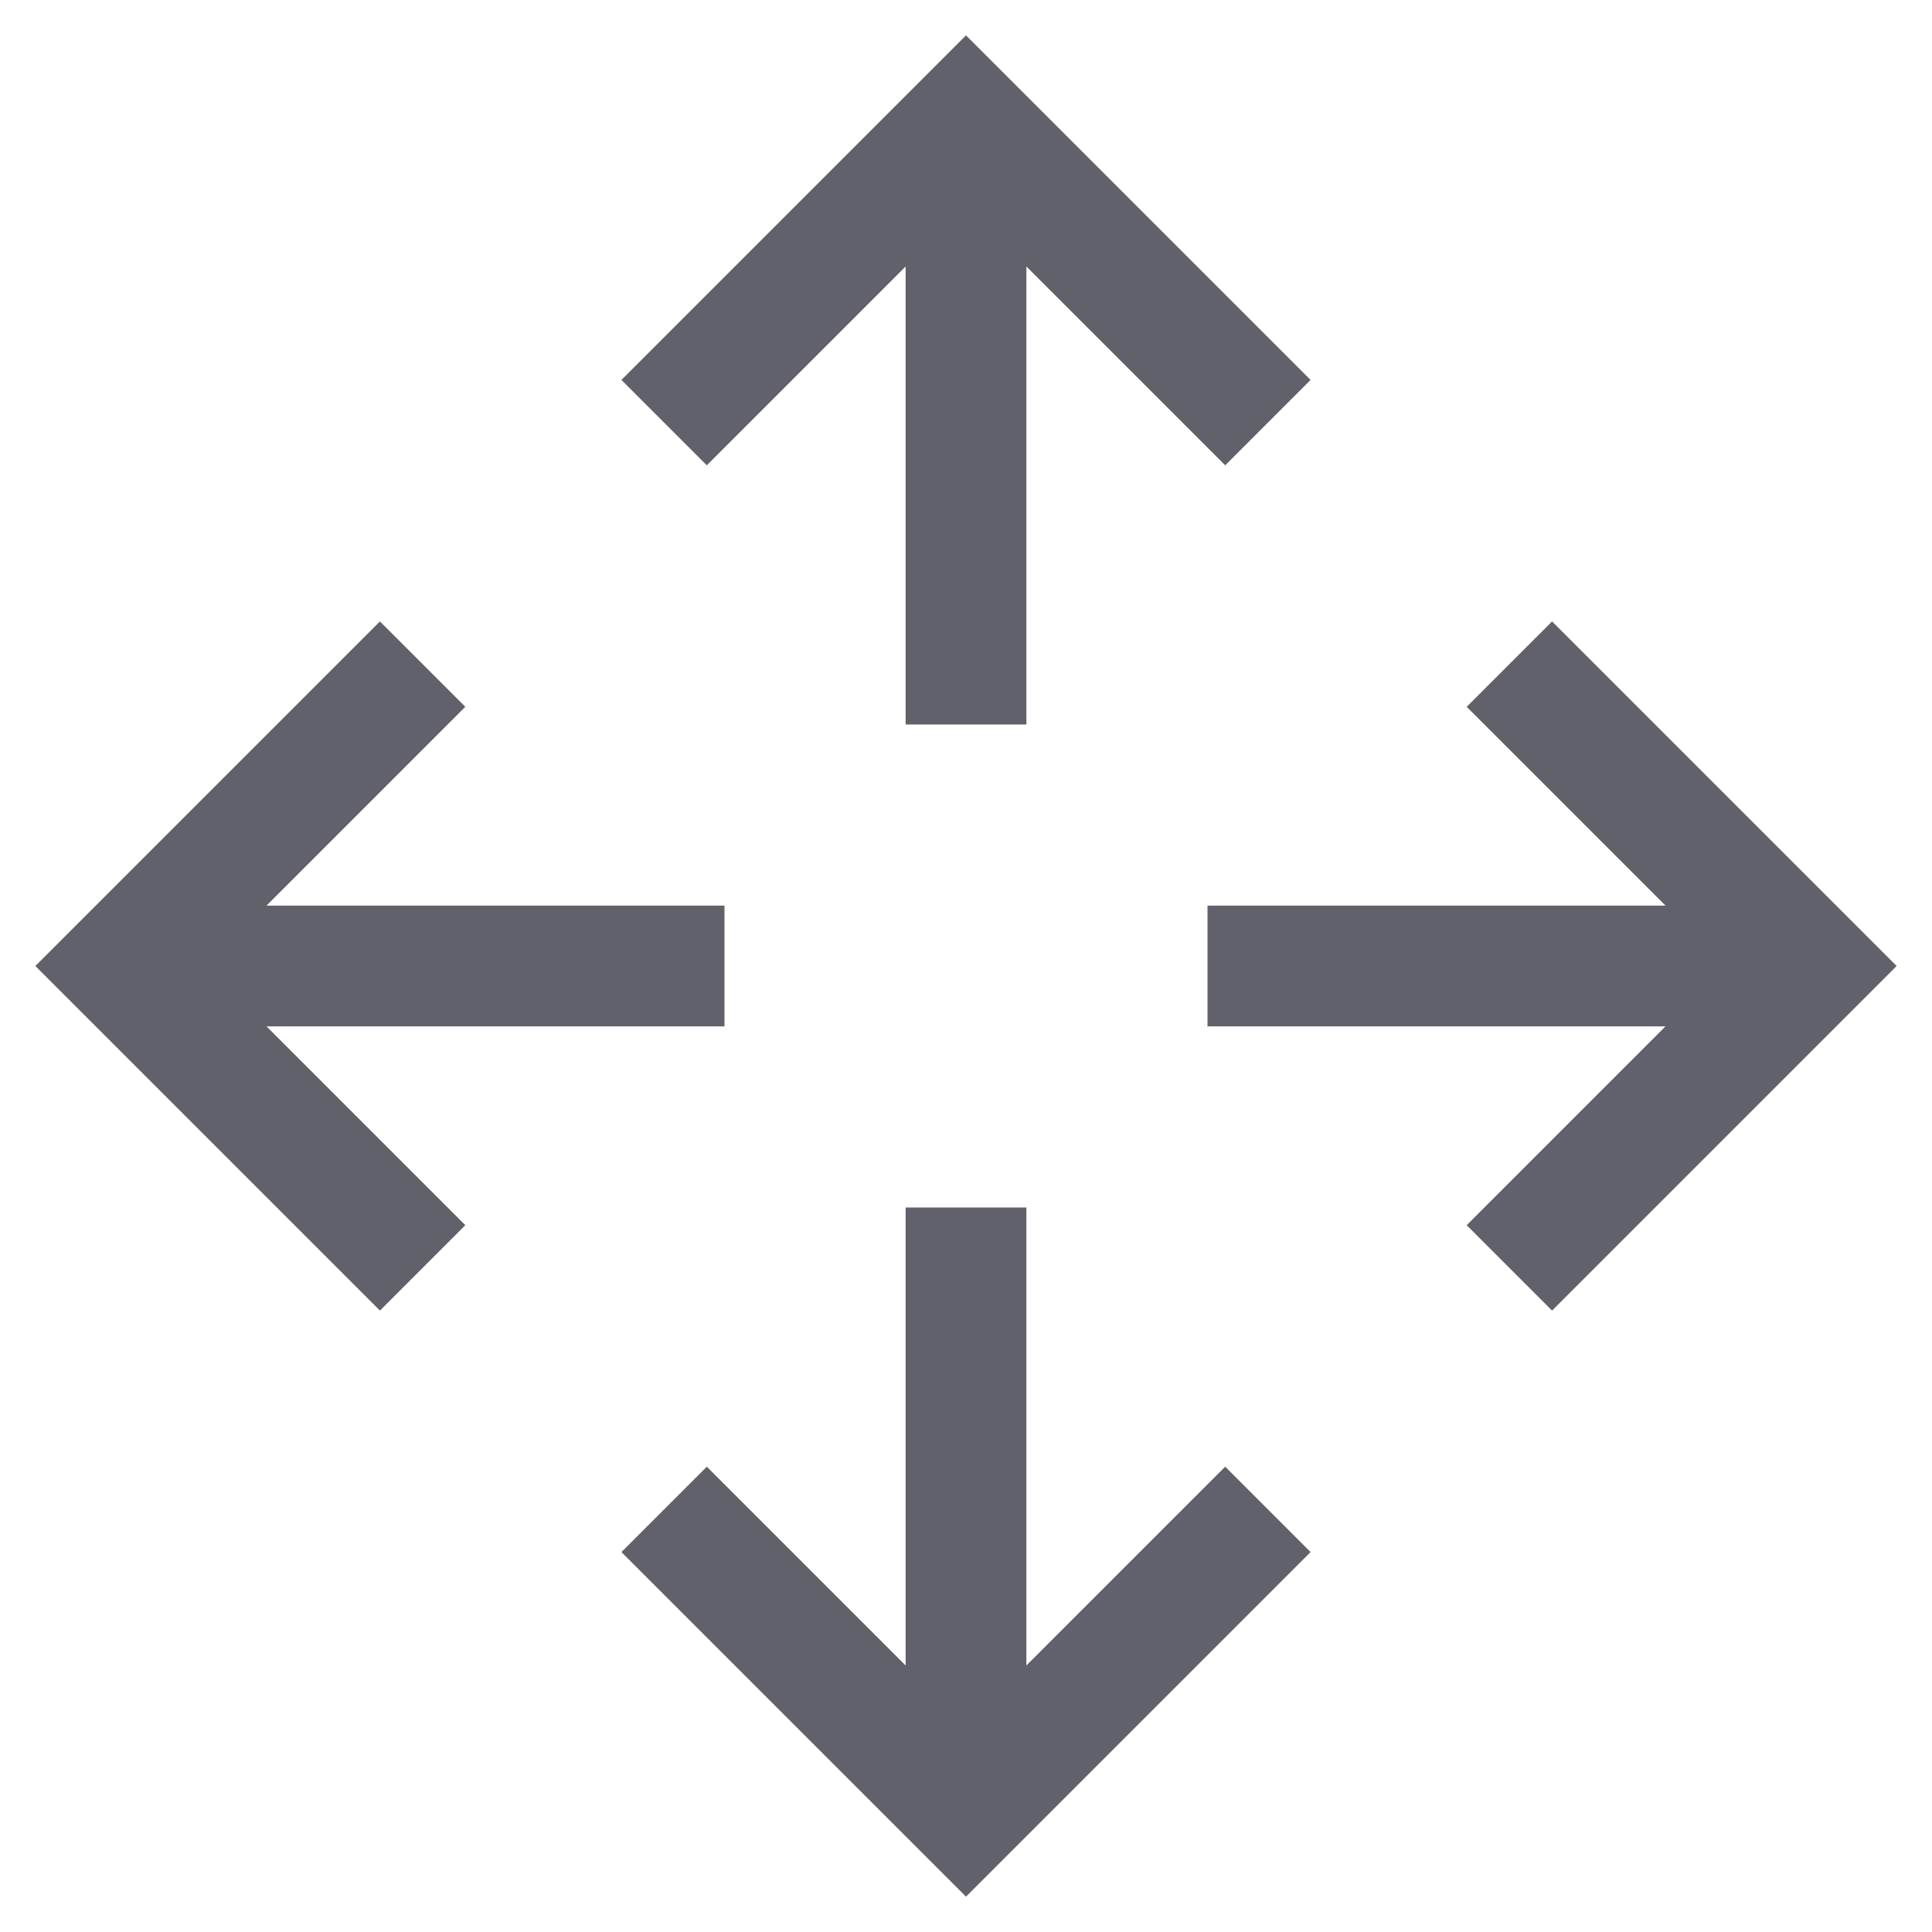 <svg xmlns="http://www.w3.org/2000/svg" height="24" width="24" viewBox="0 0 32 32"><line data-cap="butt" data-color="color-2" fill="none" stroke="#61616b" stroke-width="2" x1="16" y1="12" x2="16" y2="2"></line> <line data-cap="butt" data-color="color-2" fill="none" stroke="#61616b" stroke-width="2" x1="16" y1="30" x2="16" y2="20"></line> <line data-cap="butt" data-color="color-2" fill="none" stroke="#61616b" stroke-width="2" x1="30" y1="16" x2="20" y2="16"></line> <line data-cap="butt" data-color="color-2" fill="none" stroke="#61616b" stroke-width="2" x1="12" y1="16" x2="2" y2="16"></line> <polyline fill="none" stroke="#61616b" stroke-width="2" points="21,7 16,2 11,7 "></polyline> <polyline fill="none" stroke="#61616b" stroke-width="2" points="25,21 30,16 25,11 "></polyline> <polyline fill="none" stroke="#61616b" stroke-width="2" points="11,25 16,30 21,25 "></polyline> <polyline fill="none" stroke="#61616b" stroke-width="2" points="7,11 2,16 7,21 "></polyline></svg>